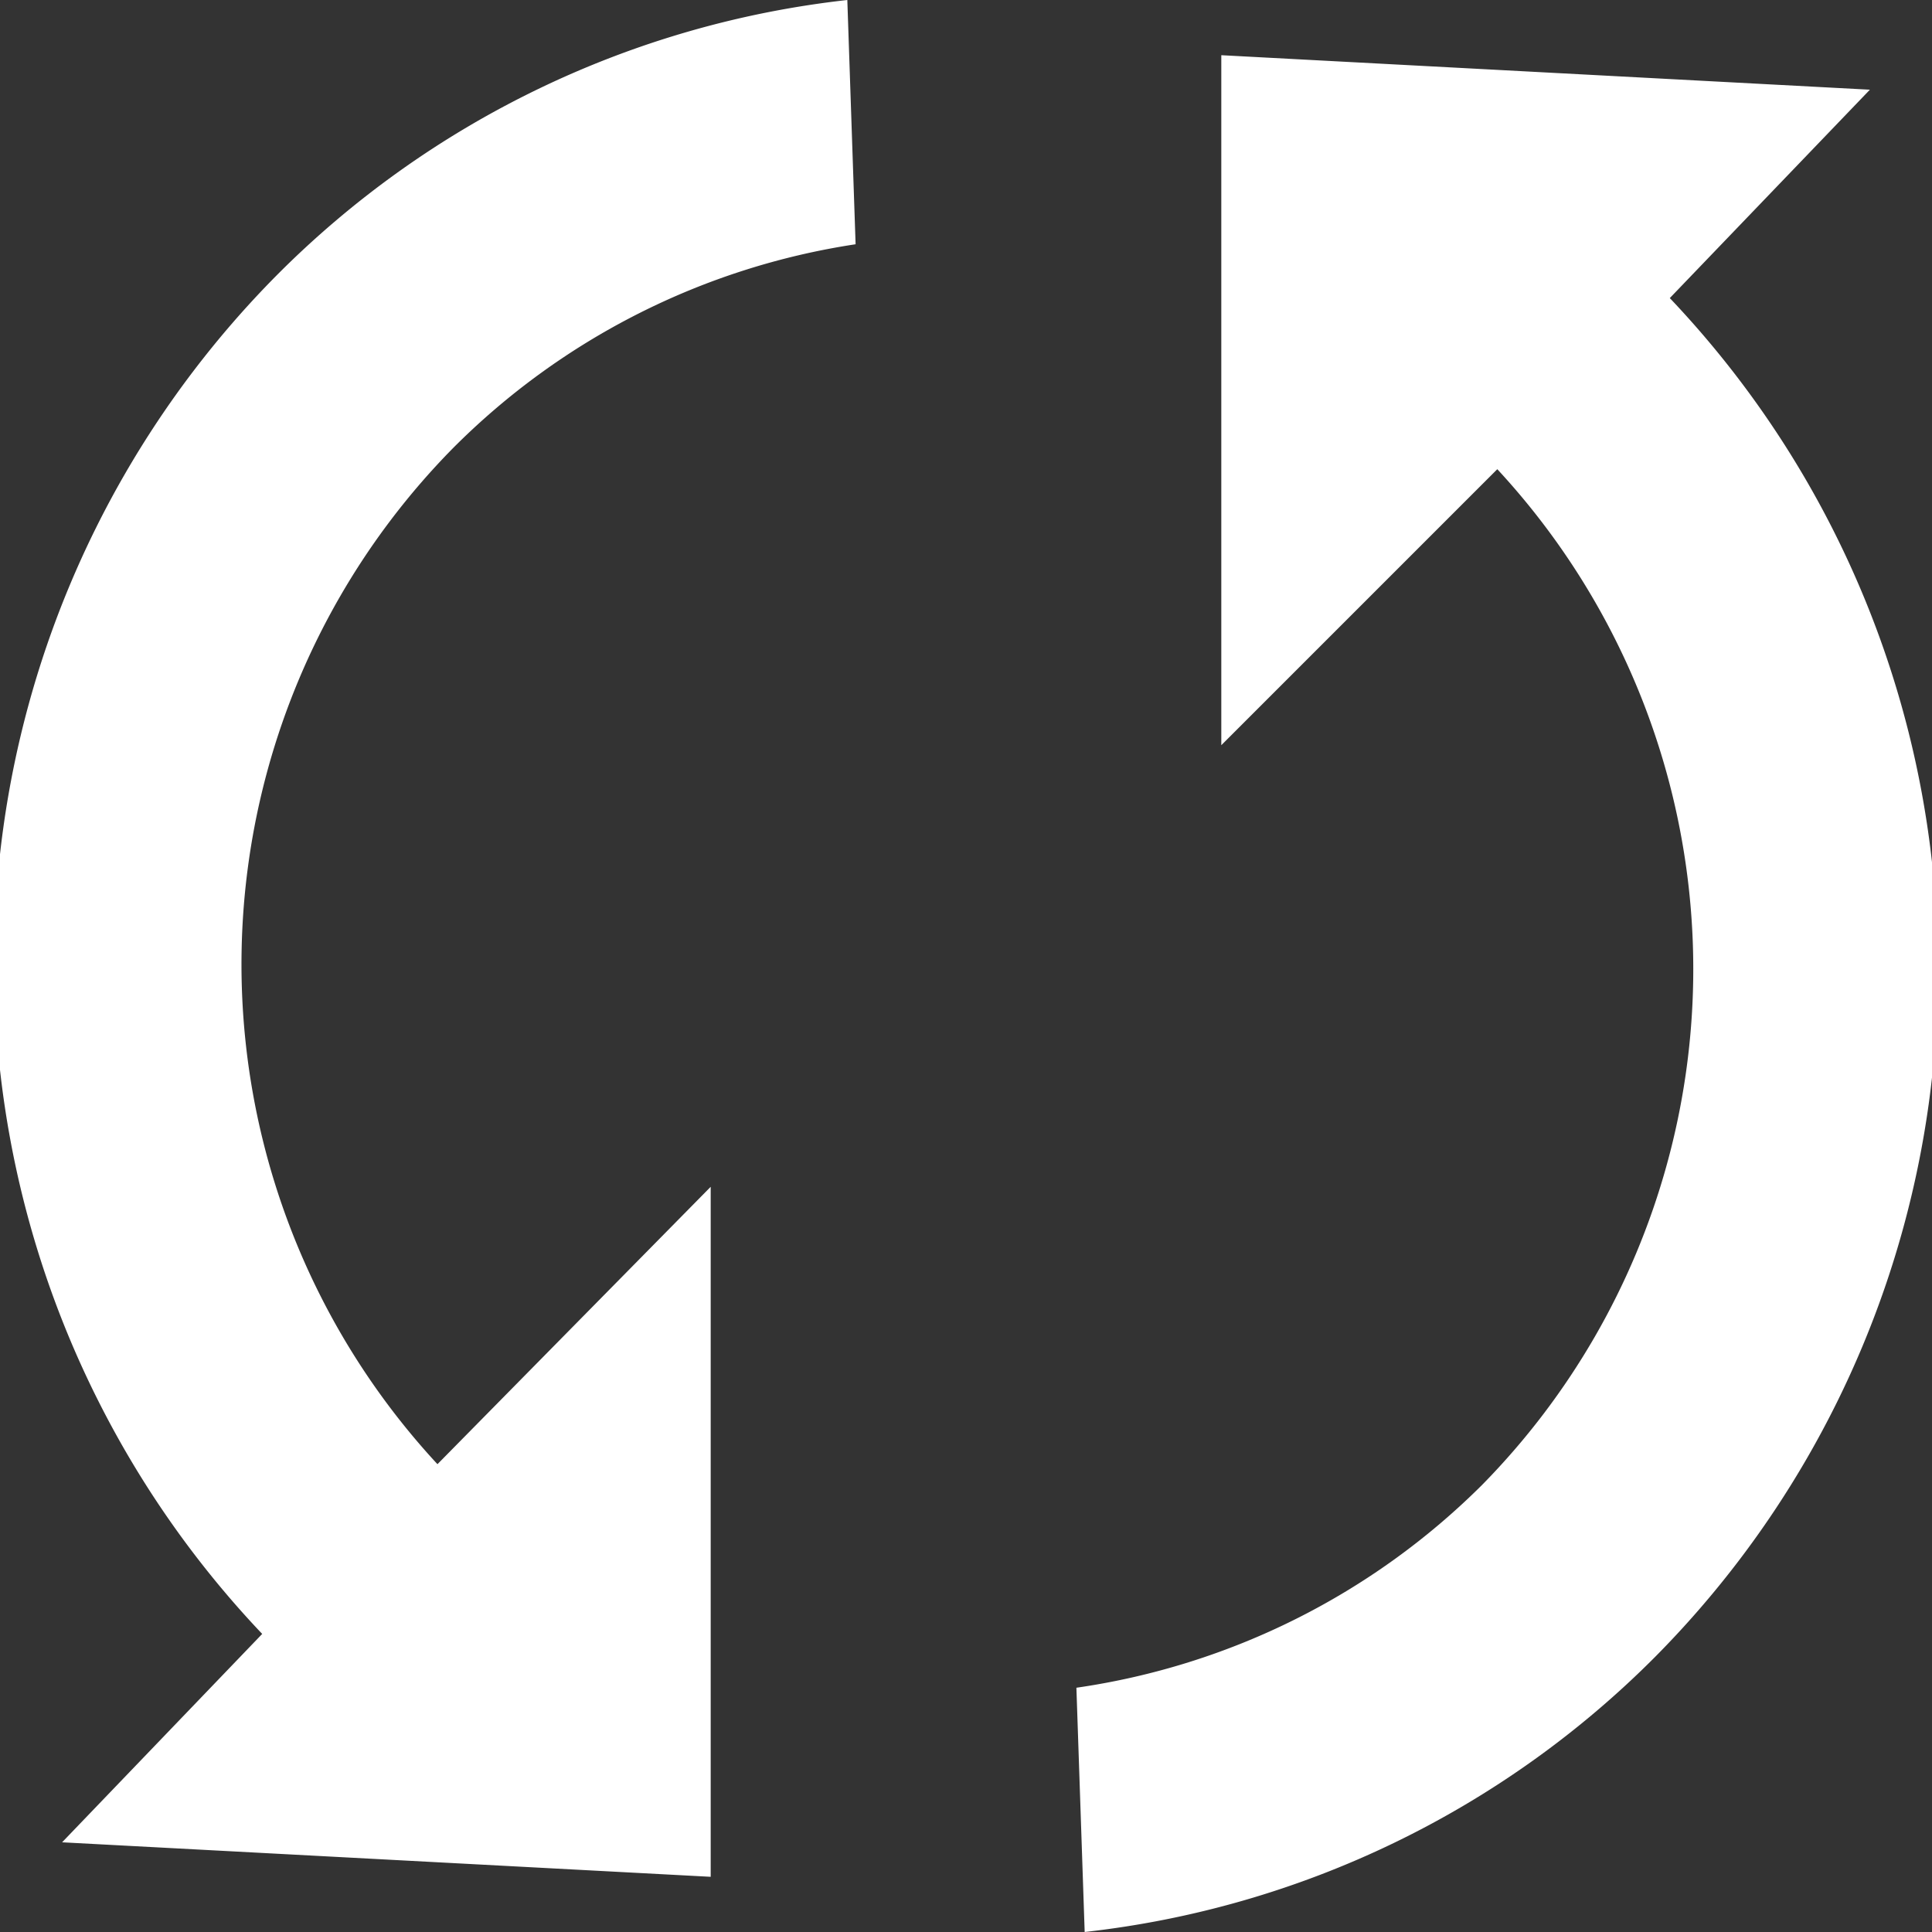 <svg xmlns="http://www.w3.org/2000/svg" viewBox="0 0 14 14"><rect x="0" y="0" width="14" height="14" fill="#333333" stroke="none"/><title>cargando</title><g id="Capa_2" data-name="Capa 2"><g id="Capa_1-2" data-name="Capa 1"><rect width="14" height="14" fill="none"/><path d="M3.17,10.61a5.33,5.33,0,0,1,.11-7.36A5.22,5.22,0,0,1,6.2,1.77L6.14,0A6.91,6.91,0,0,0,2,2a7.07,7.07,0,0,0-.1,9.84L.45,13.35l4.7.25v-5ZM8.85.4v5l2-2a5.33,5.33,0,0,1-.11,7.36A5.22,5.22,0,0,1,7.8,12.23L7.86,14A6.91,6.91,0,0,0,12,12a7.07,7.07,0,0,0,.1-9.84L13.55.65Z" fill="#fff"/></g></g></svg>